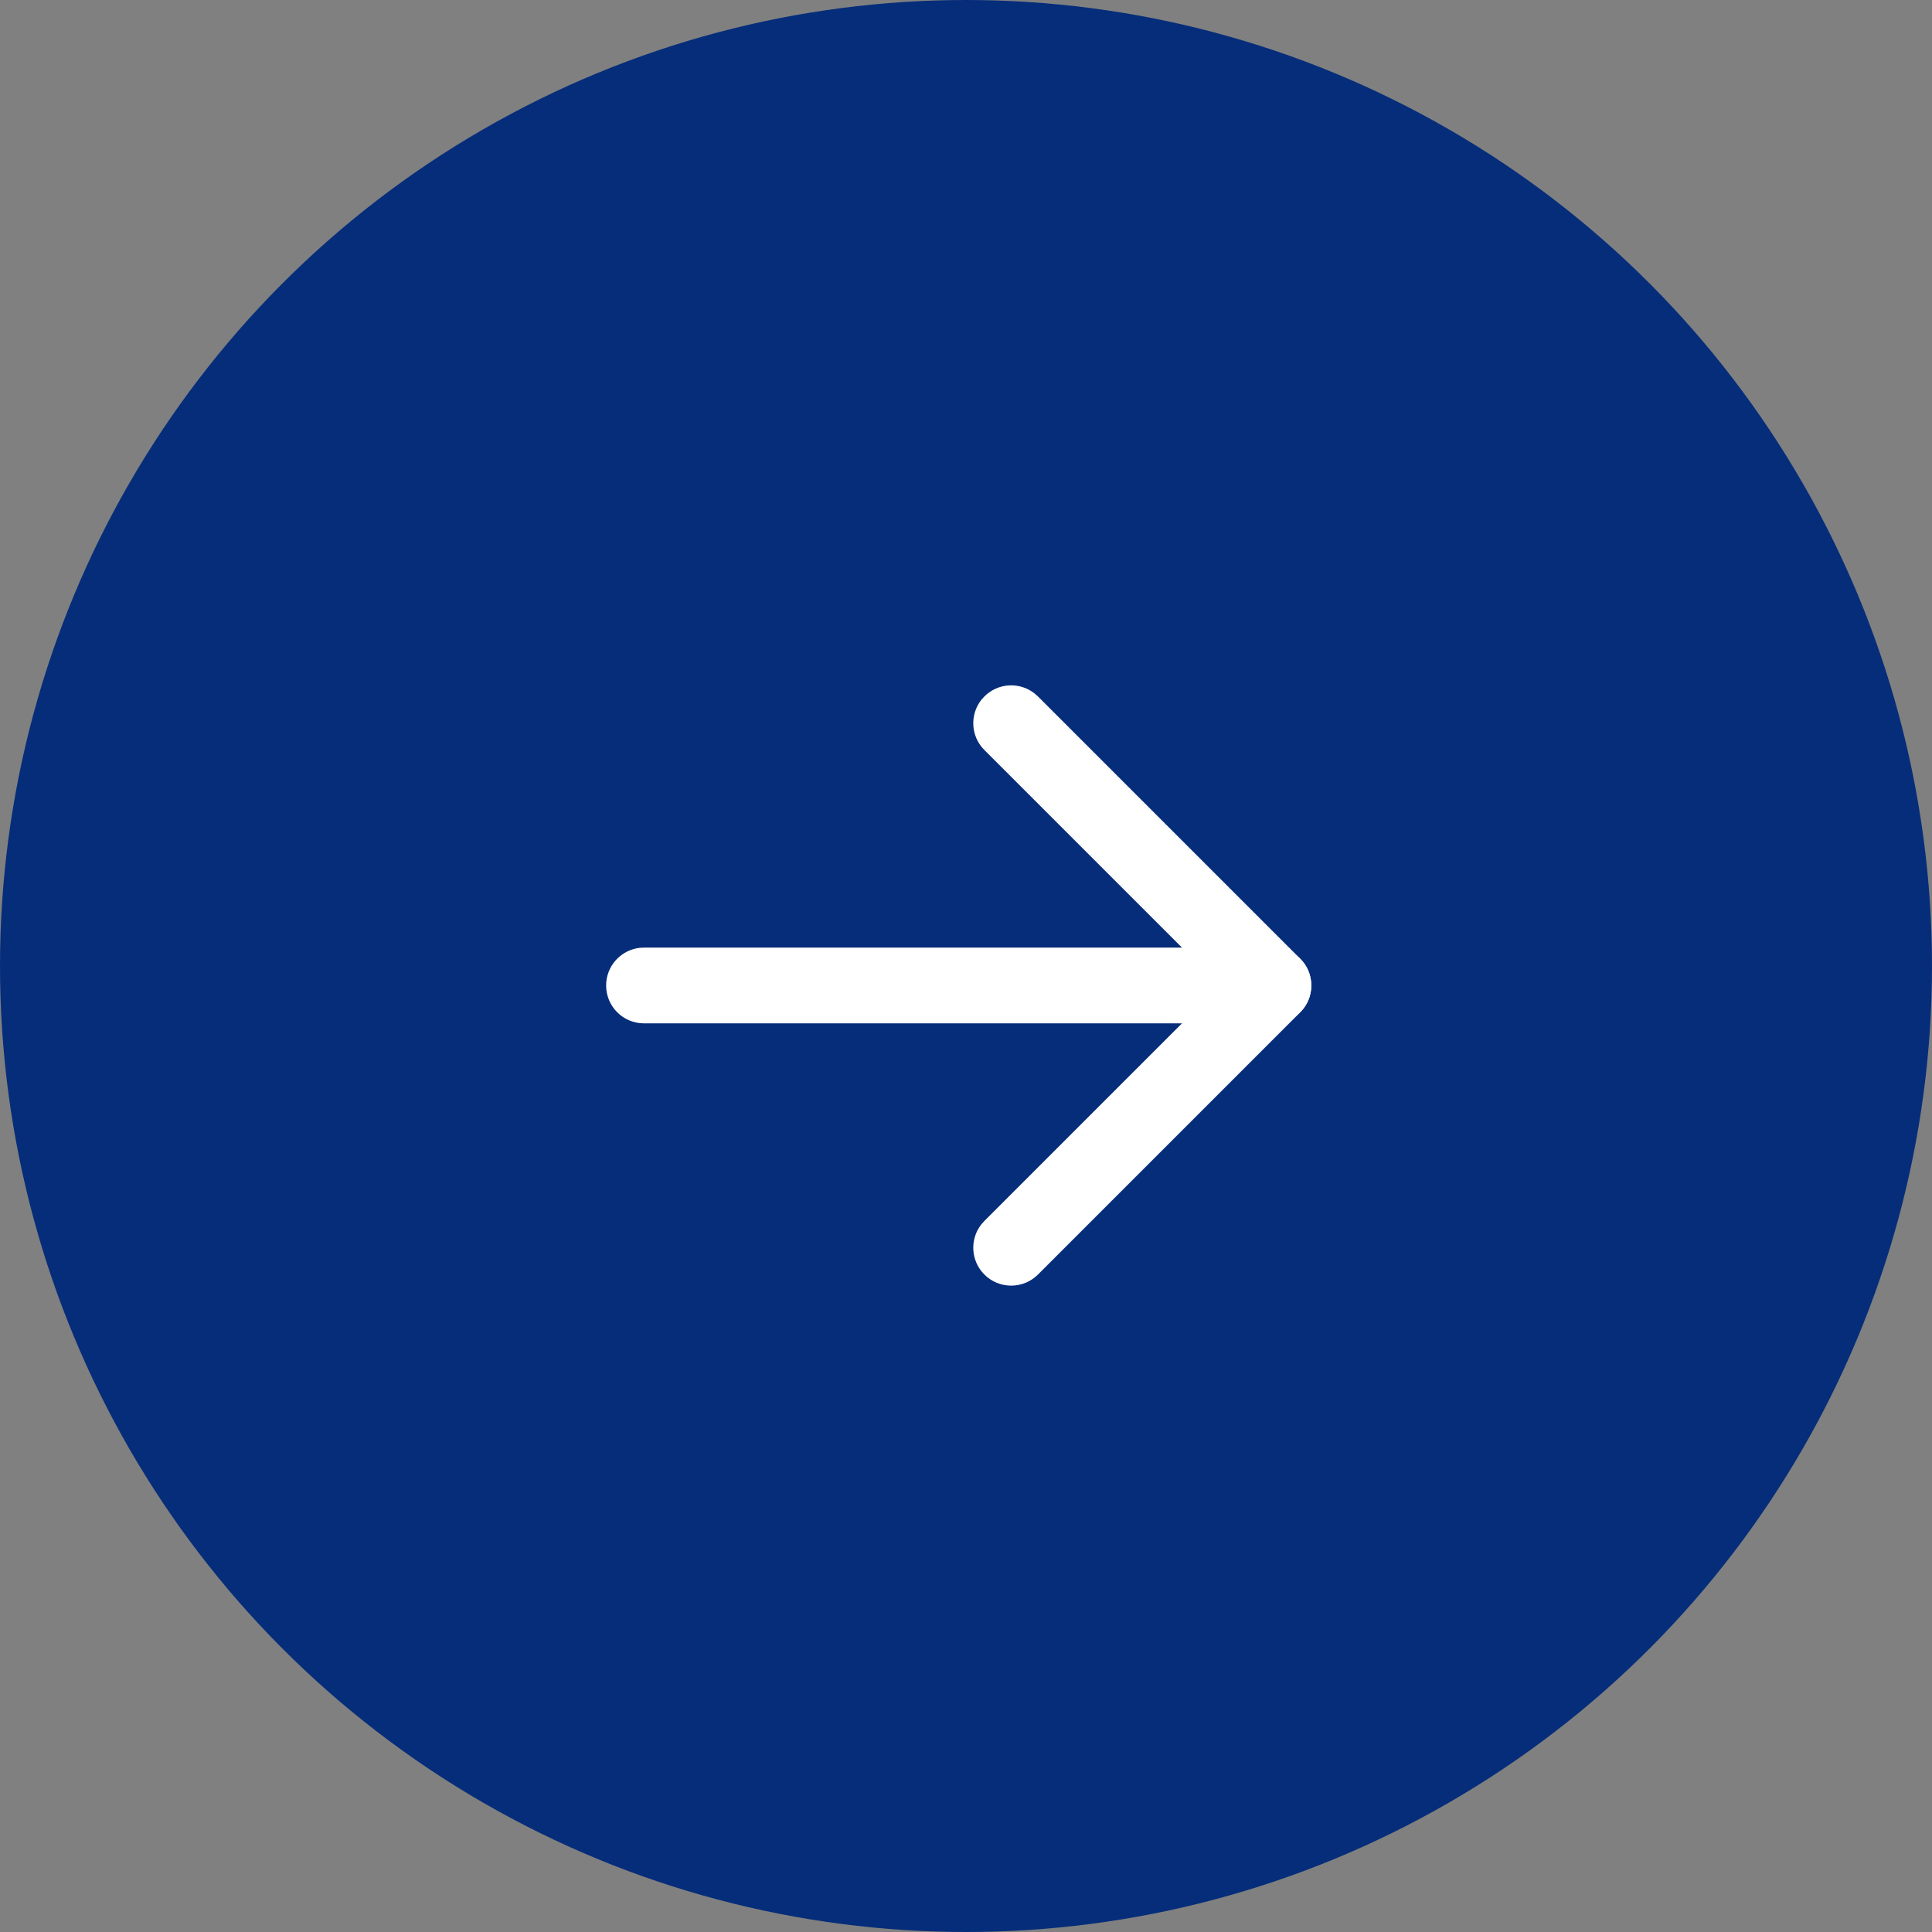 <?xml version="1.0" encoding="UTF-8"?>
<svg width="48px" height="48px" viewBox="0 0 48 48" version="1.1" xmlns="http://www.w3.org/2000/svg" xmlns:xlink="http://www.w3.org/1999/xlink">
    <rect x="0" y="0" width="48" height="48" fill="#808080" stroke="none"/>
    <title>121760A8-559F-4D13-AC84-8820CE65BCD7</title>
    <g id="Page-1" stroke="none" stroke-width="1" fill="none" fill-rule="evenodd">
        <g id="A---UI-Style-Guide" transform="translate(-585, -2532)">
            <g id="Icons" transform="translate(0, 2495)">
                <g id="Arrow-Right" transform="translate(585, 37)">
                    <circle id="Oval" fill="#062D7A" cx="24" cy="24" r="24"></circle>
                    <g id="expand_more-24px" transform="translate(24, 24) rotate(-90) translate(-24, -24) translate(12, 12)">
                        <polygon id="Path" opacity="0.87" points="24 24 0 24 0 0 24 0"></polygon>
                        <g id="arrow-down" transform="translate(5, 4)" fill="#FFFFFF" fill-rule="nonzero">
                            <path d="M-0.666,8.457 C-0.326,8.117 0.208,8.091 0.577,8.378 L0.666,8.457 L6.516,14.307 L12.366,8.457 C12.705,8.117 13.239,8.091 13.609,8.378 L13.697,8.457 C14.036,8.796 14.063,9.33 13.775,9.699 L13.697,9.788 L7.181,16.304 C6.842,16.643 6.308,16.669 5.939,16.382 L5.85,16.304 L-0.666,9.788 C-1.033,9.42 -1.033,8.824 -0.666,8.457 Z" id="Path"></path>
                            <path d="M14.335,6.878 C14.855,6.878 15.276,7.299 15.276,7.819 C15.276,8.302 14.913,8.699 14.445,8.754 L14.335,8.76 L-1.303,8.76 C-1.823,8.76 -2.244,8.339 -2.244,7.819 C-2.244,7.336 -1.881,6.939 -1.413,6.884 L-1.303,6.878 L14.335,6.878 Z" id="Line-2" transform="translate(6.516, 7.819) rotate(-90) translate(-6.516, -7.819) "></path>
                        </g>
                    </g>
                </g>
            </g>
        </g>
    </g>
</svg>